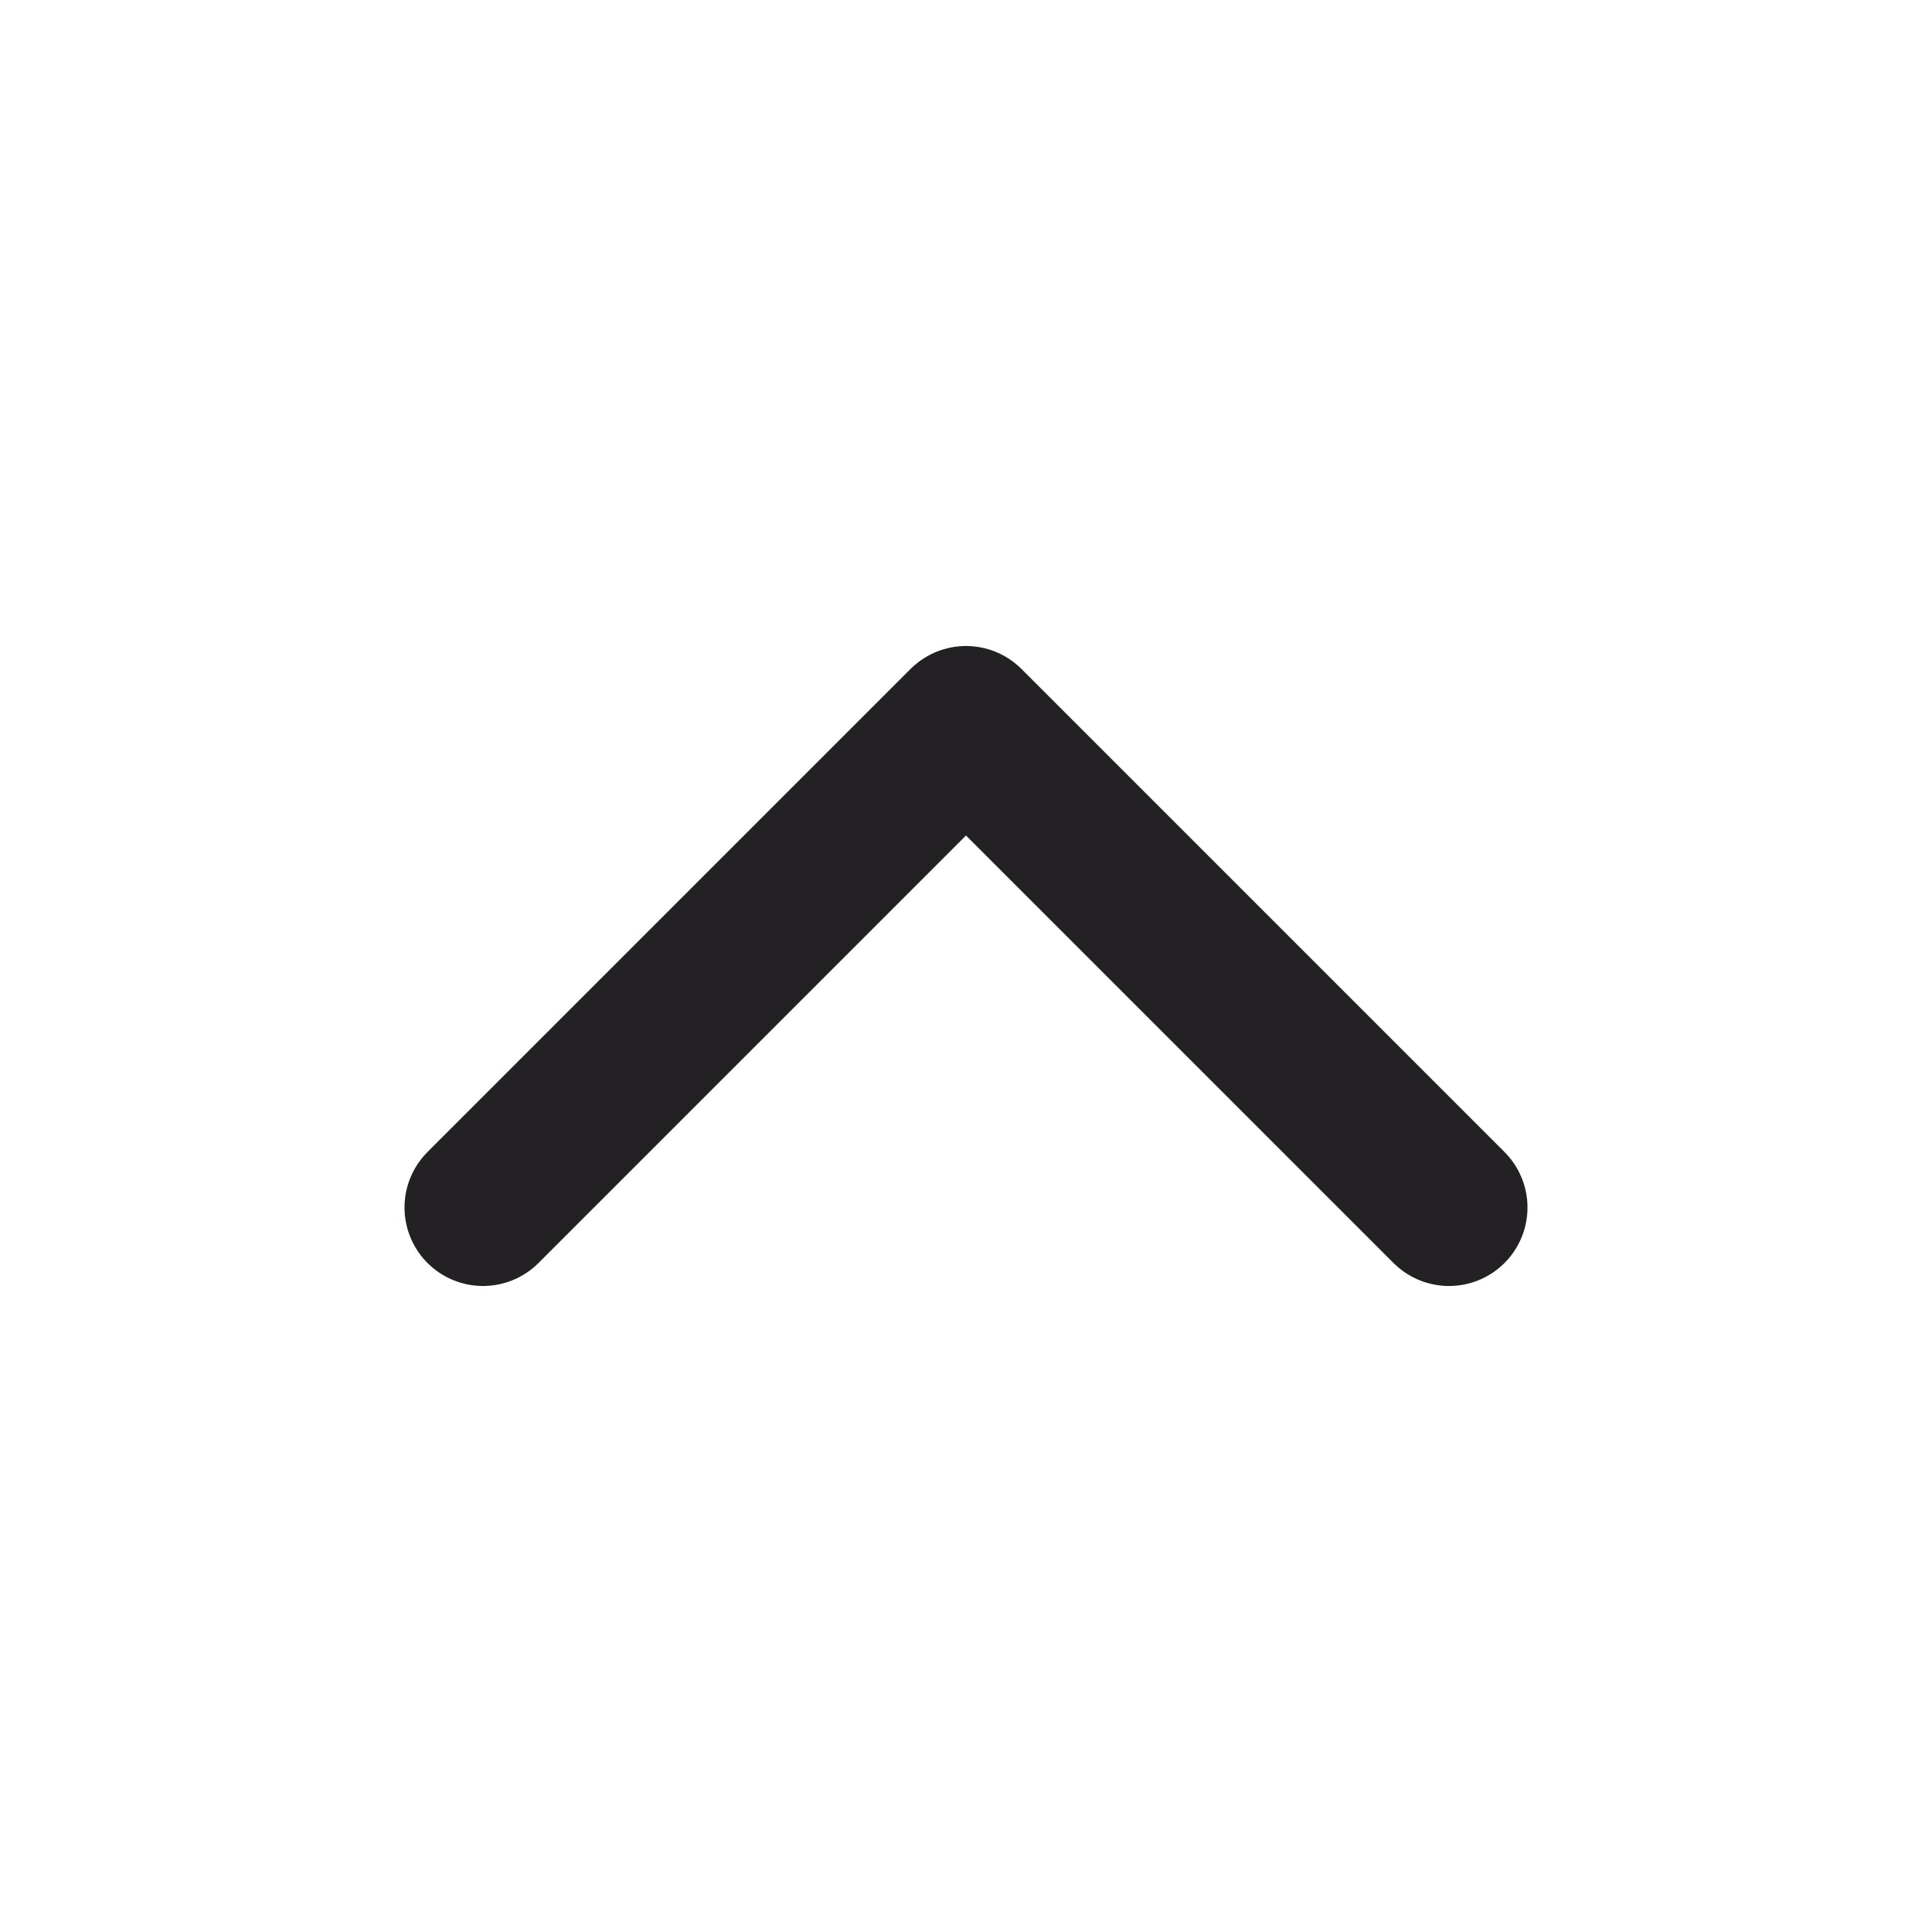 <svg width="16" height="16" viewBox="0 0 16 16" fill="none" xmlns="http://www.w3.org/2000/svg">
<path d="M12 10L8 6L4 10" stroke="#232124" stroke-width="1.3" stroke-linecap="round" stroke-linejoin="round"/>
</svg>
